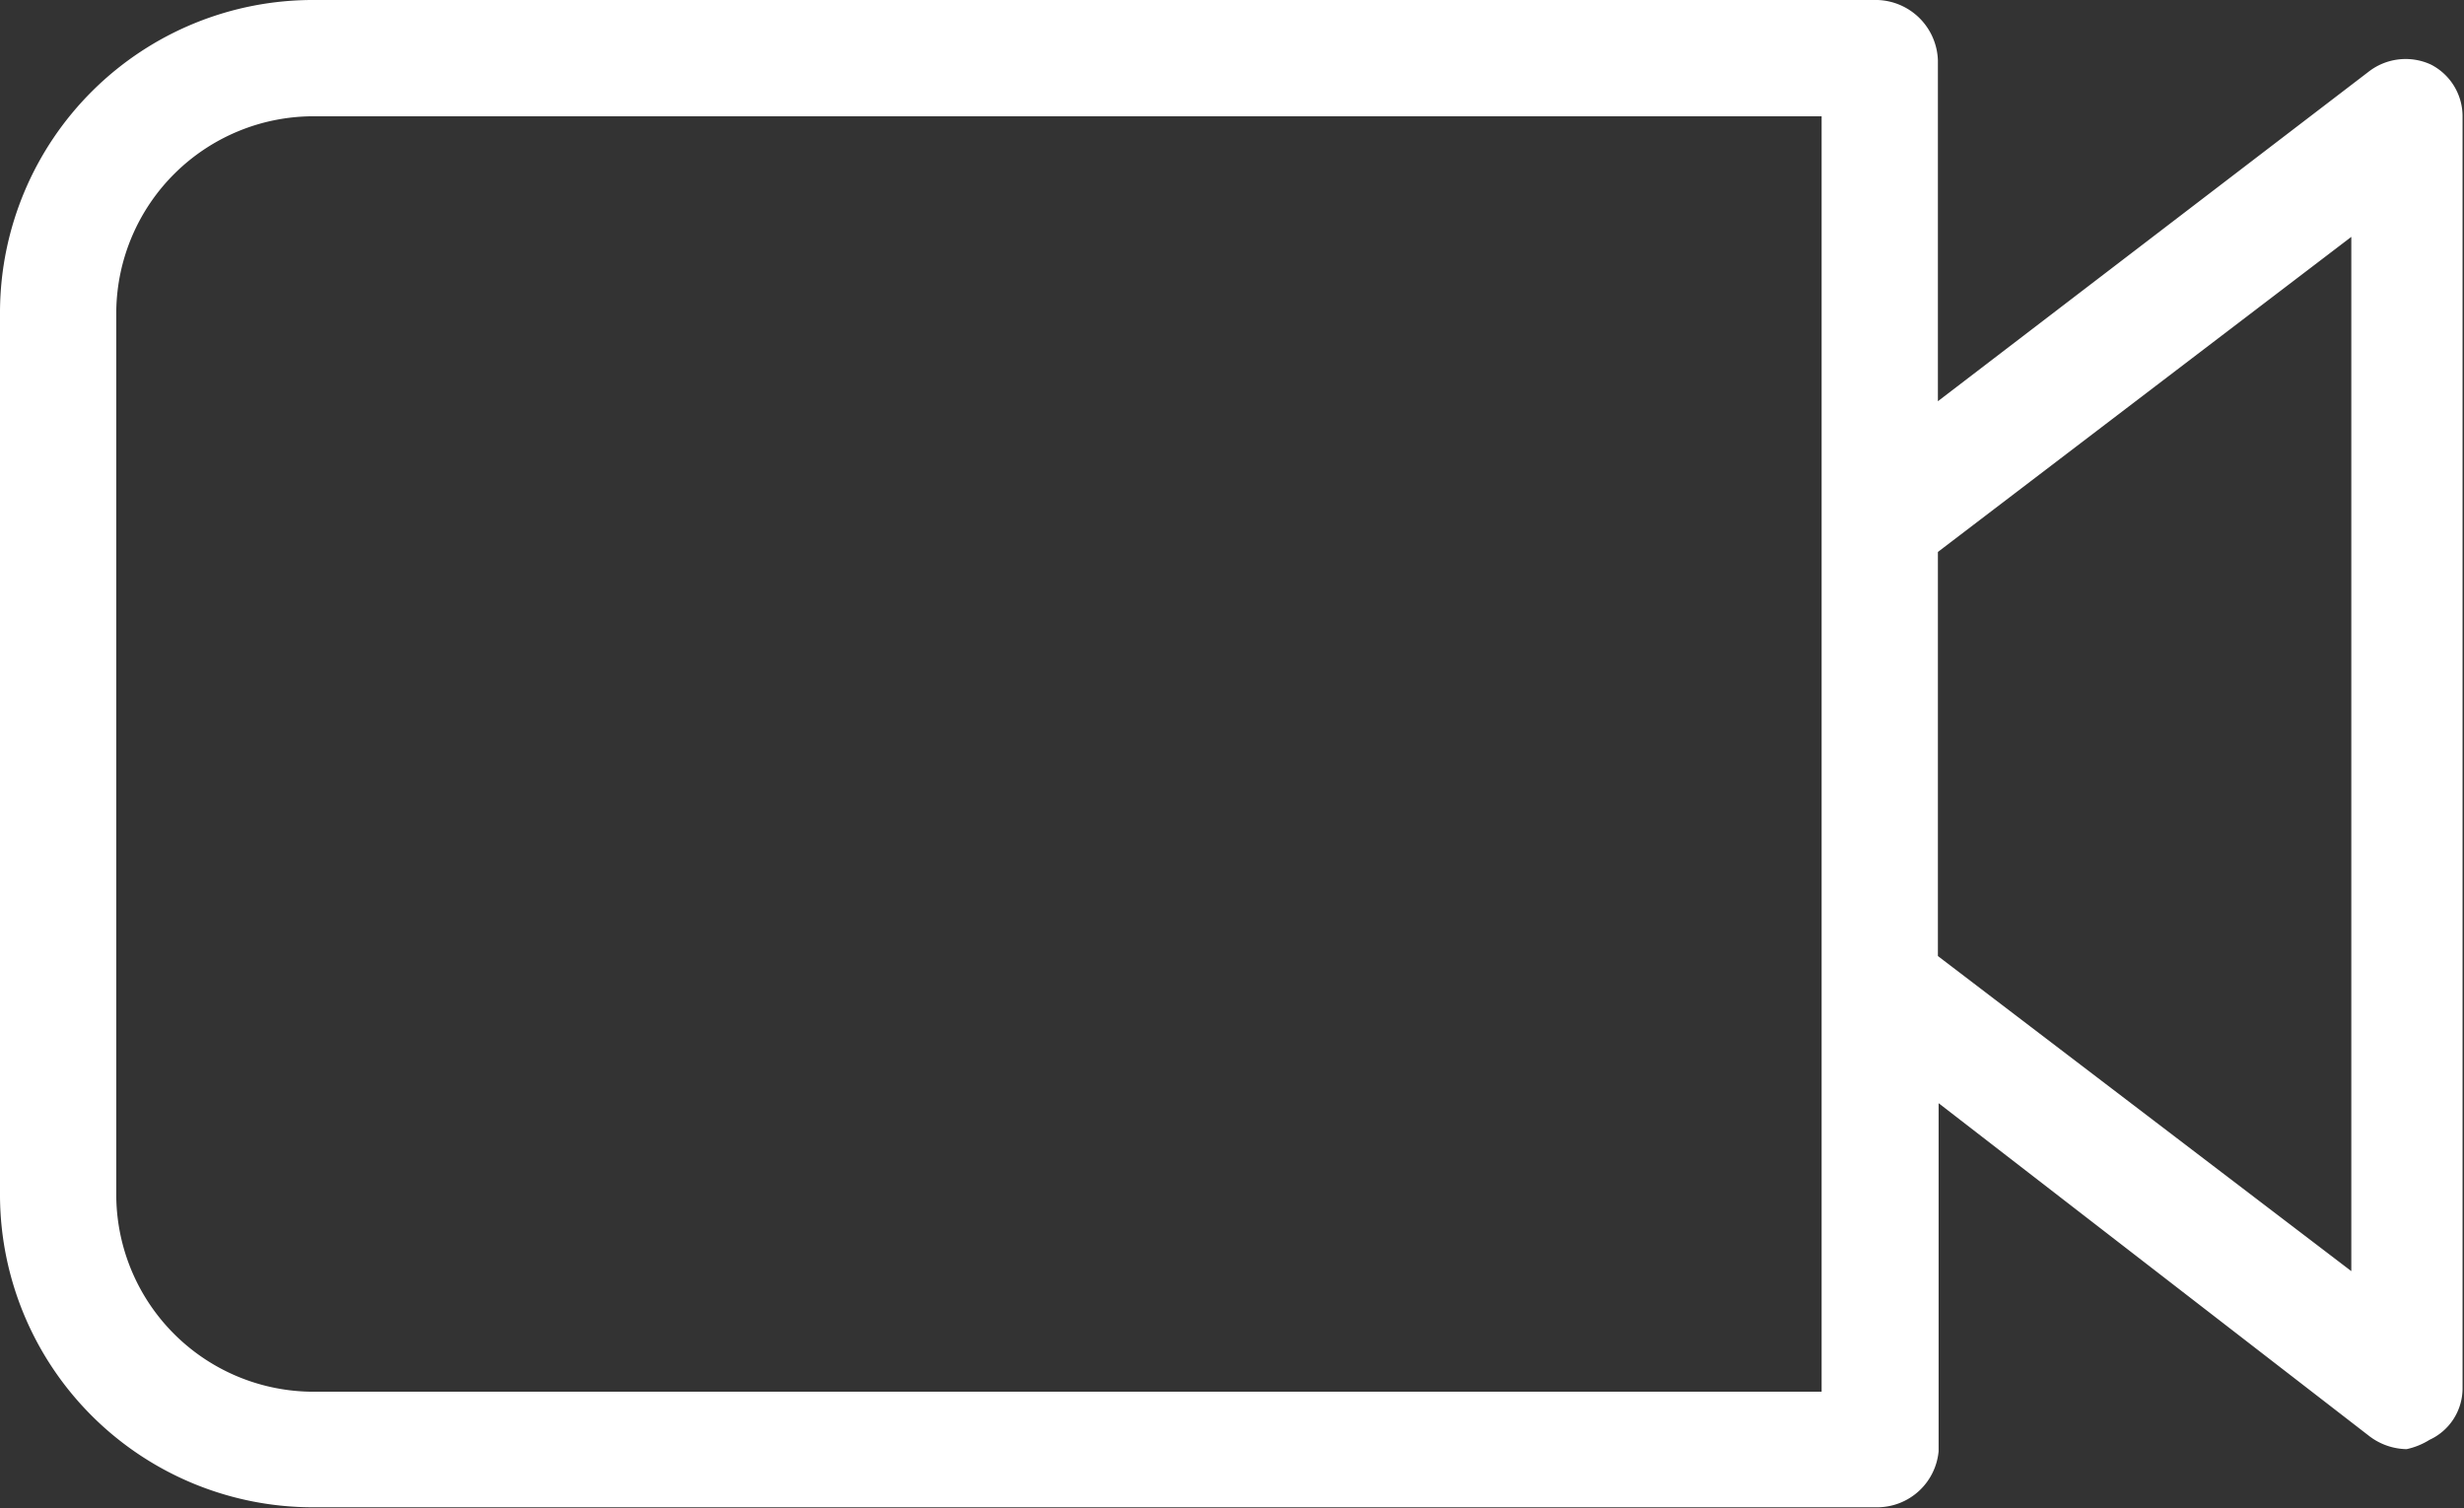 <svg xmlns="http://www.w3.org/2000/svg" viewBox="0 0 34.33 21.01"><rect x="0" y="0" width="34.33" height="21.01" fill="#333333" stroke="none"/><defs><style>.cls-1{fill:#fff;}</style></defs><g id="Layer_2" data-name="Layer 2"><g id="Layer_1-2" data-name="Layer 1"><path class="cls-1" d="M33.87.9A.84.84,0,0,0,33,1L27,5.59V.84A.87.87,0,0,0,26.16,0H4.38A4.36,4.36,0,0,0,0,4.33V16.68A4.36,4.36,0,0,0,4.38,21H26.16a.86.86,0,0,0,.85-.78V15.37L33,20a.88.88,0,0,0,.53.19,1,1,0,0,0,.32-.13.79.79,0,0,0,.46-.71V1.62A.81.81,0,0,0,33.87.9Zm-8.5,18.49h-21a2.75,2.75,0,0,1-2.75-2.71V4.33A2.75,2.75,0,0,1,4.38,1.62h21V19.39Zm7.39-1.68L27,13.32V7.69L32.76,3.3Z"/></g></g></svg>